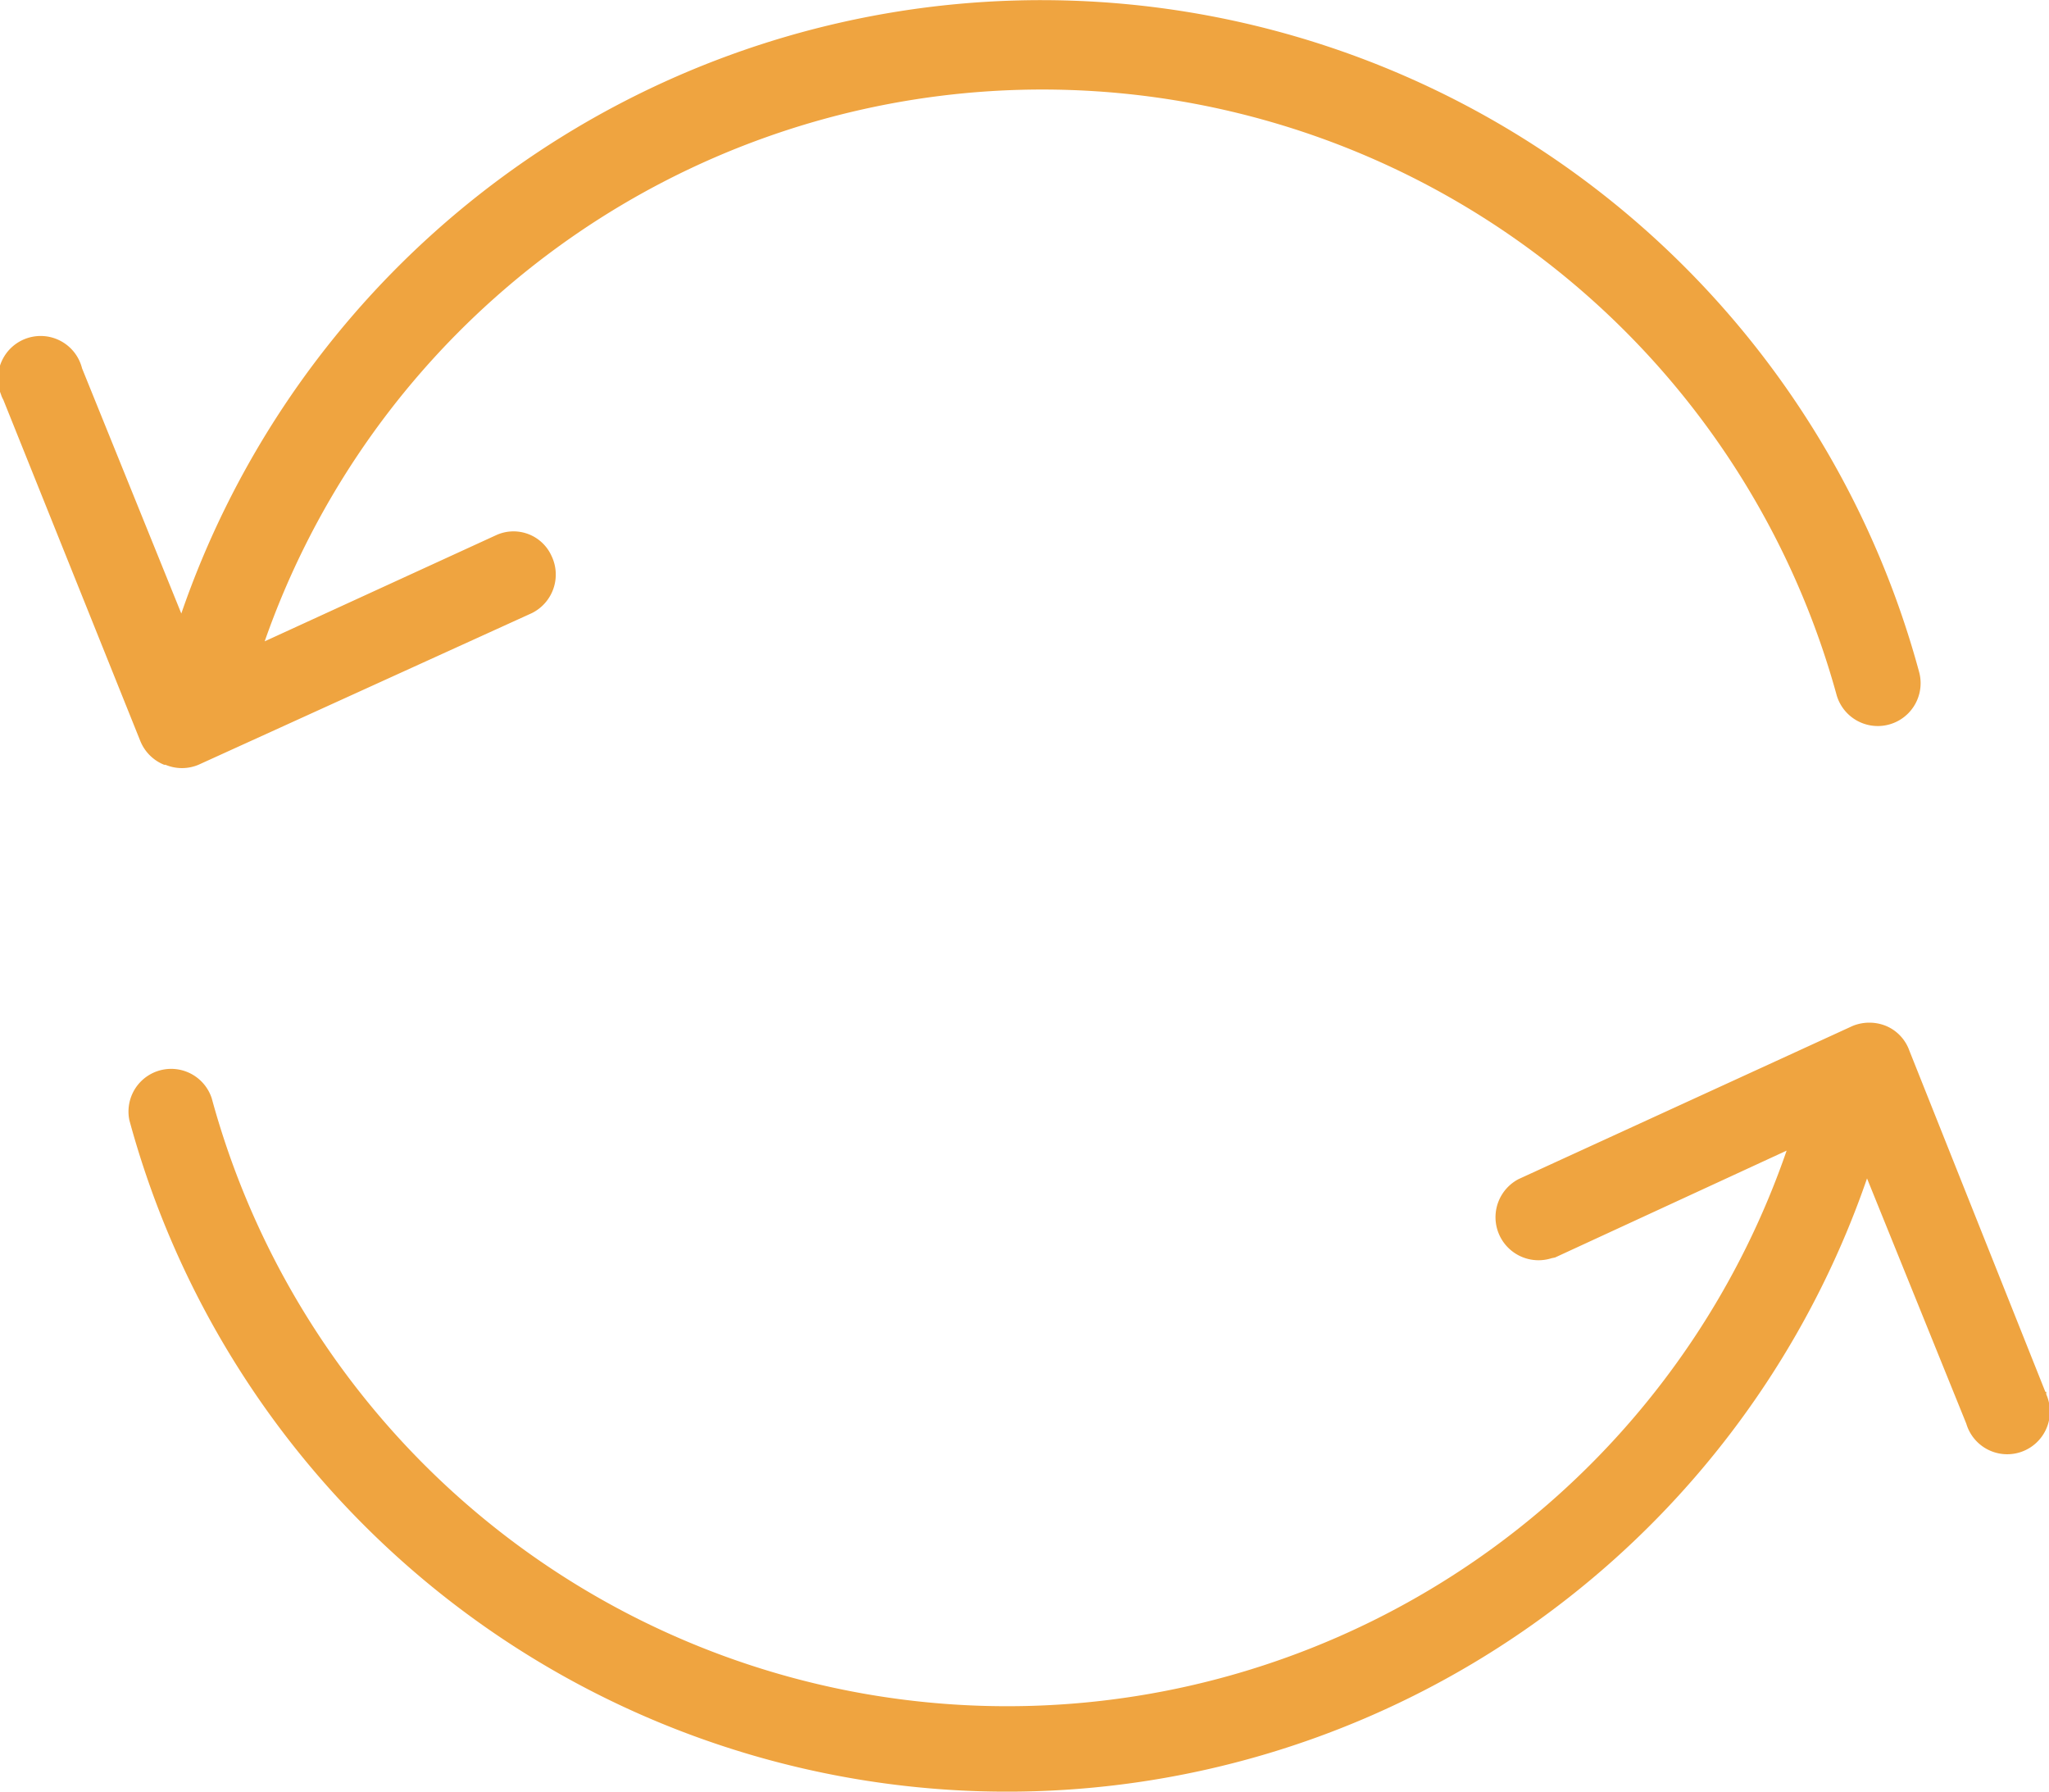 <svg xmlns="http://www.w3.org/2000/svg" viewBox="0 0 61.93 54.14"><path d="M5 23.11a1.29 1.29 0 0 0 1 0l10.07-4.58a1.3 1.3 0 0 0 .6-1.73 1.26 1.26 0 0 0-1.67-.63l-7 3.21A24.9 24.9 0 0 1 55.51 21a1.29 1.29 0 0 0 2.49-.71 27.49 27.49 0 0 0-52.52-1.75l-3-7.41a1.29 1.29 0 1 0-2.45.79.77.77 0 0 0 .07.16l4.14 10.31a1.3 1.3 0 0 0 .72.72zm56.82 18.95l-4.11-10.31A1.27 1.27 0 0 0 57 31a1.34 1.34 0 0 0-1 0l-10.1 4.63a1.3 1.3 0 0 0 1 2.39L47 38l7-3.23a24.92 24.92 0 0 1-47.6-1.58 1.29 1.29 0 0 0-2.49.66 27.49 27.49 0 0 0 52.52 1.76l3 7.41a1.29 1.29 0 1 0 2.42-.88.19.19 0 0 1 0-.08z" fill="#efa440" data-name="Слой 2"/></svg>
